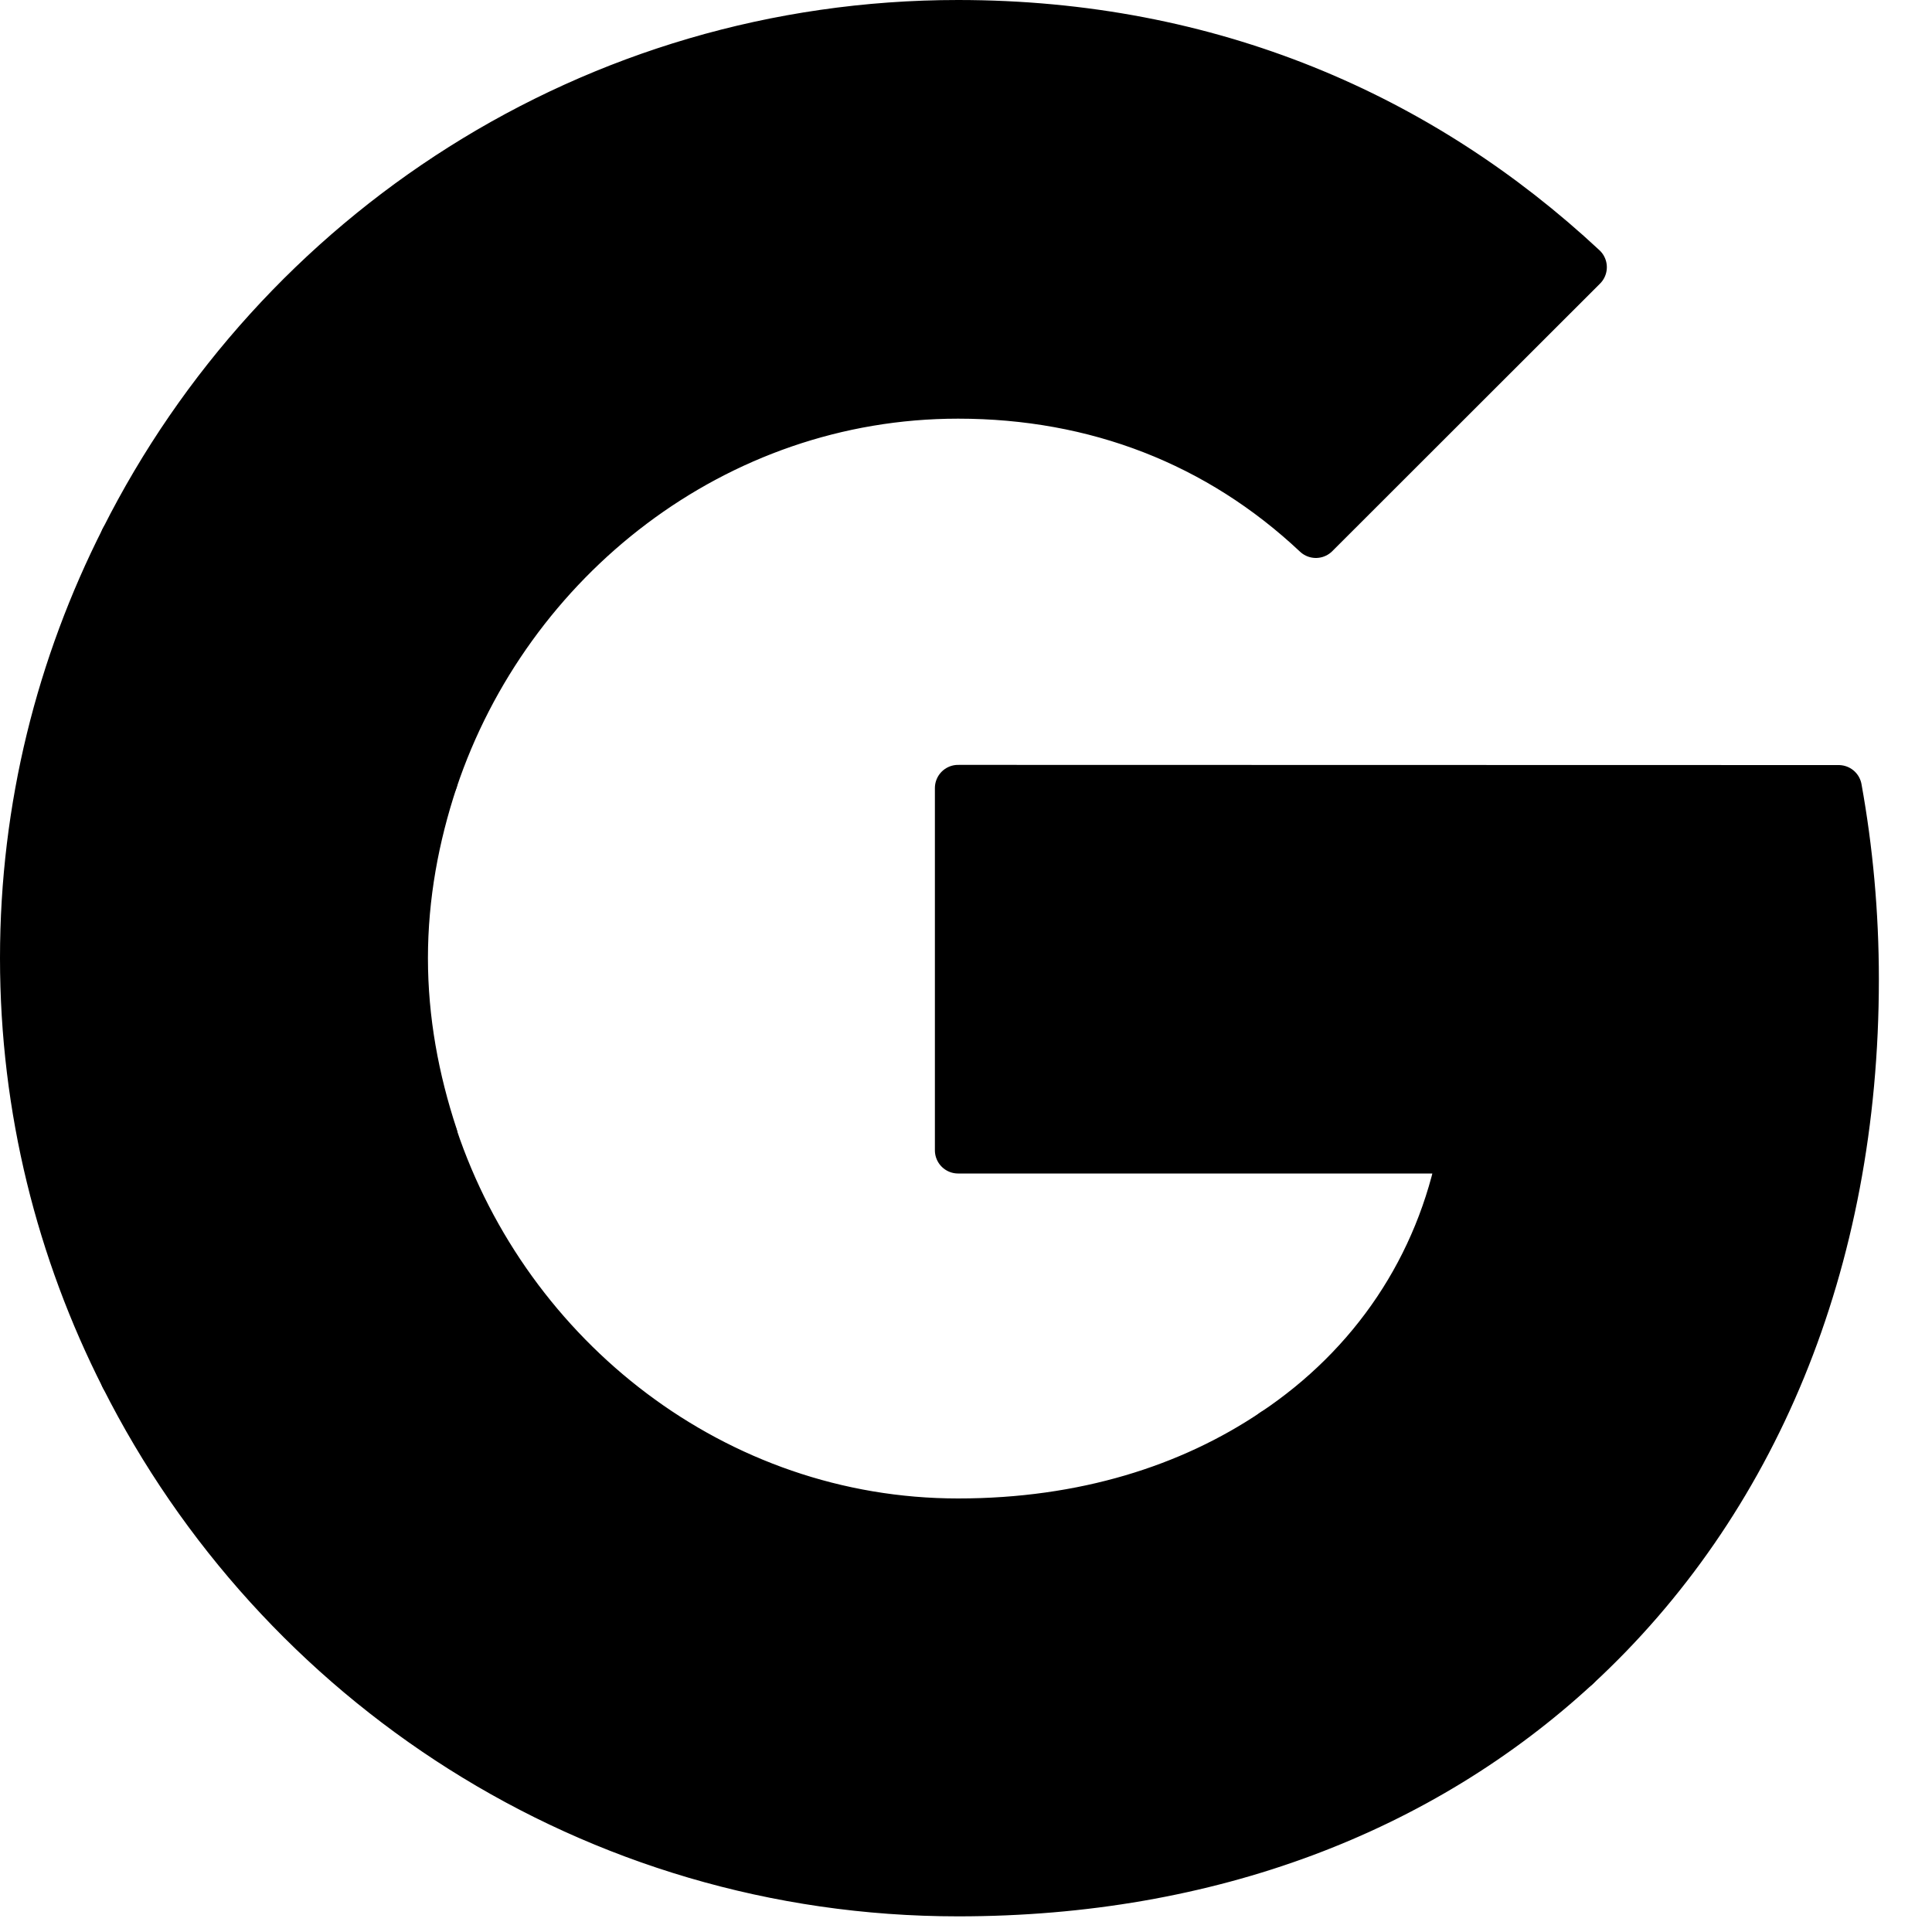<?xml version="1.0" encoding="UTF-8" standalone="no"?><!DOCTYPE svg PUBLIC "-//W3C//DTD SVG 1.1//EN" "http://www.w3.org/Graphics/SVG/1.1/DTD/svg11.dtd"><svg width="100%" height="100%" viewBox="0 0 10 10" version="1.1" xmlns="http://www.w3.org/2000/svg" xmlns:xlink="http://www.w3.org/1999/xlink" xml:space="preserve" xmlns:serif="http://www.serif.com/" style="fill-rule:evenodd;clip-rule:evenodd;stroke-linejoin:round;stroke-miterlimit:2;"><g><path d="M4.959,4.079l0,1.875l2.605,-0c-0.115,0.602 -0.458,1.113 -0.973,1.456l1.571,1.219c0.915,-0.845 1.443,-2.086 1.443,-3.56c0,-0.343 -0.031,-0.673 -0.088,-0.989l-4.558,-0.001Z" style="fill-rule:nonzero;stroke:#000;stroke-width:0.24px;"/><path d="M2.247,5.88l-0.354,0.272l-1.254,0.976c0.796,1.58 2.428,2.671 4.32,2.671c1.307,-0 2.402,-0.431 3.203,-1.17l-1.571,-1.219c-0.431,0.29 -0.981,0.466 -1.632,0.466c-1.258,0 -2.327,-0.849 -2.71,-1.993l-0.002,-0.003Z" style="fill-rule:nonzero;stroke:#000;stroke-width:0.24px;"/><path d="M0.639,2.79c-0.33,0.652 -0.519,1.386 -0.519,2.169c-0,0.783 0.189,1.518 0.519,2.169c0,0.005 1.61,-1.249 1.61,-1.249c-0.096,-0.291 -0.154,-0.598 -0.154,-0.92c0,-0.321 0.058,-0.629 0.154,-0.919l-1.61,-1.25Z" style="fill-rule:nonzero;stroke:#000;stroke-width:0.24px;"/><path d="M4.959,2.047c0.713,-0 1.347,0.246 1.852,0.721l1.386,-1.385c-0.84,-0.783 -1.931,-1.263 -3.238,-1.263c-1.891,-0 -3.524,1.087 -4.32,2.67l1.61,1.25c0.383,-1.144 1.452,-1.993 2.71,-1.993Z" style="fill-rule:nonzero;stroke:#000;stroke-width:0.24px;"/></g></svg>